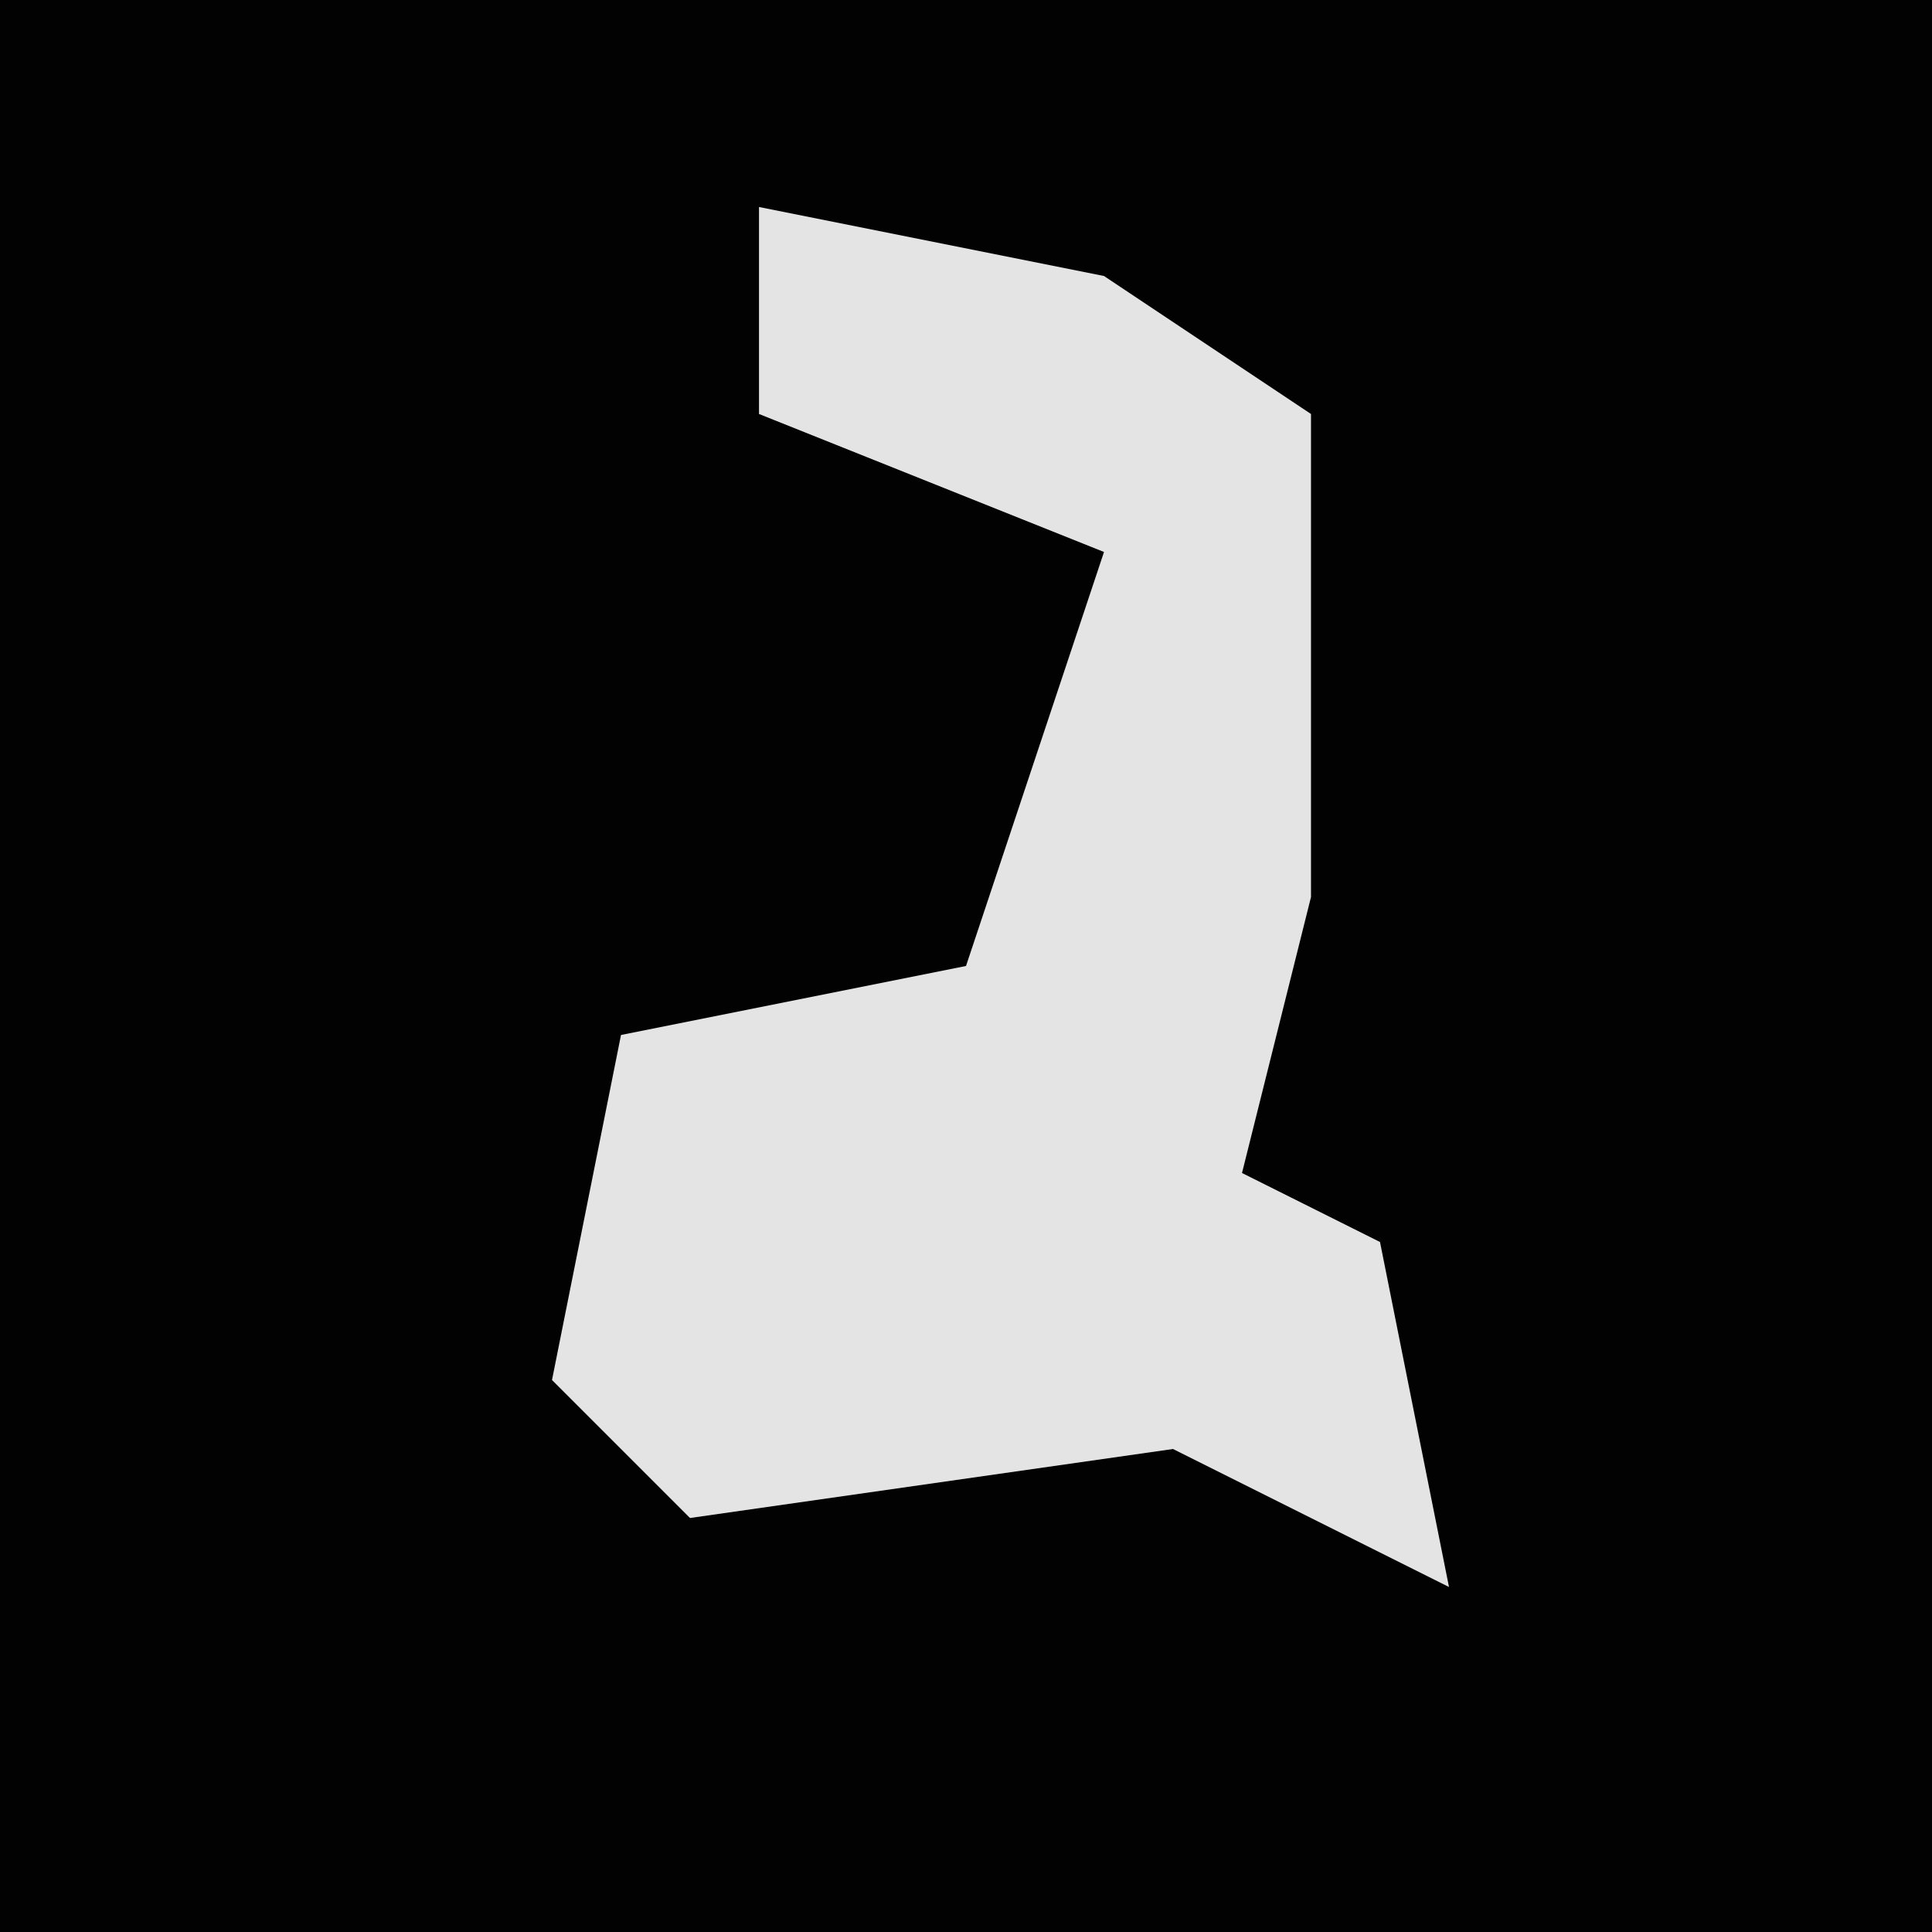 <?xml version="1.0" encoding="UTF-8"?>
<svg version="1.1" xmlns="http://www.w3.org/2000/svg" width="28" height="28">
<path d="M0,0 L28,0 L28,28 L0,28 Z " fill="#020202" transform="translate(0,0)"/>
<path d="M0,0 L5,1 L8,3 L8,10 L7,14 L9,15 L10,20 L6,18 L-1,19 L-3,17 L-2,12 L3,11 L5,5 L0,3 Z " fill="#E4E4E4" transform="translate(11,3)"/>
</svg>
